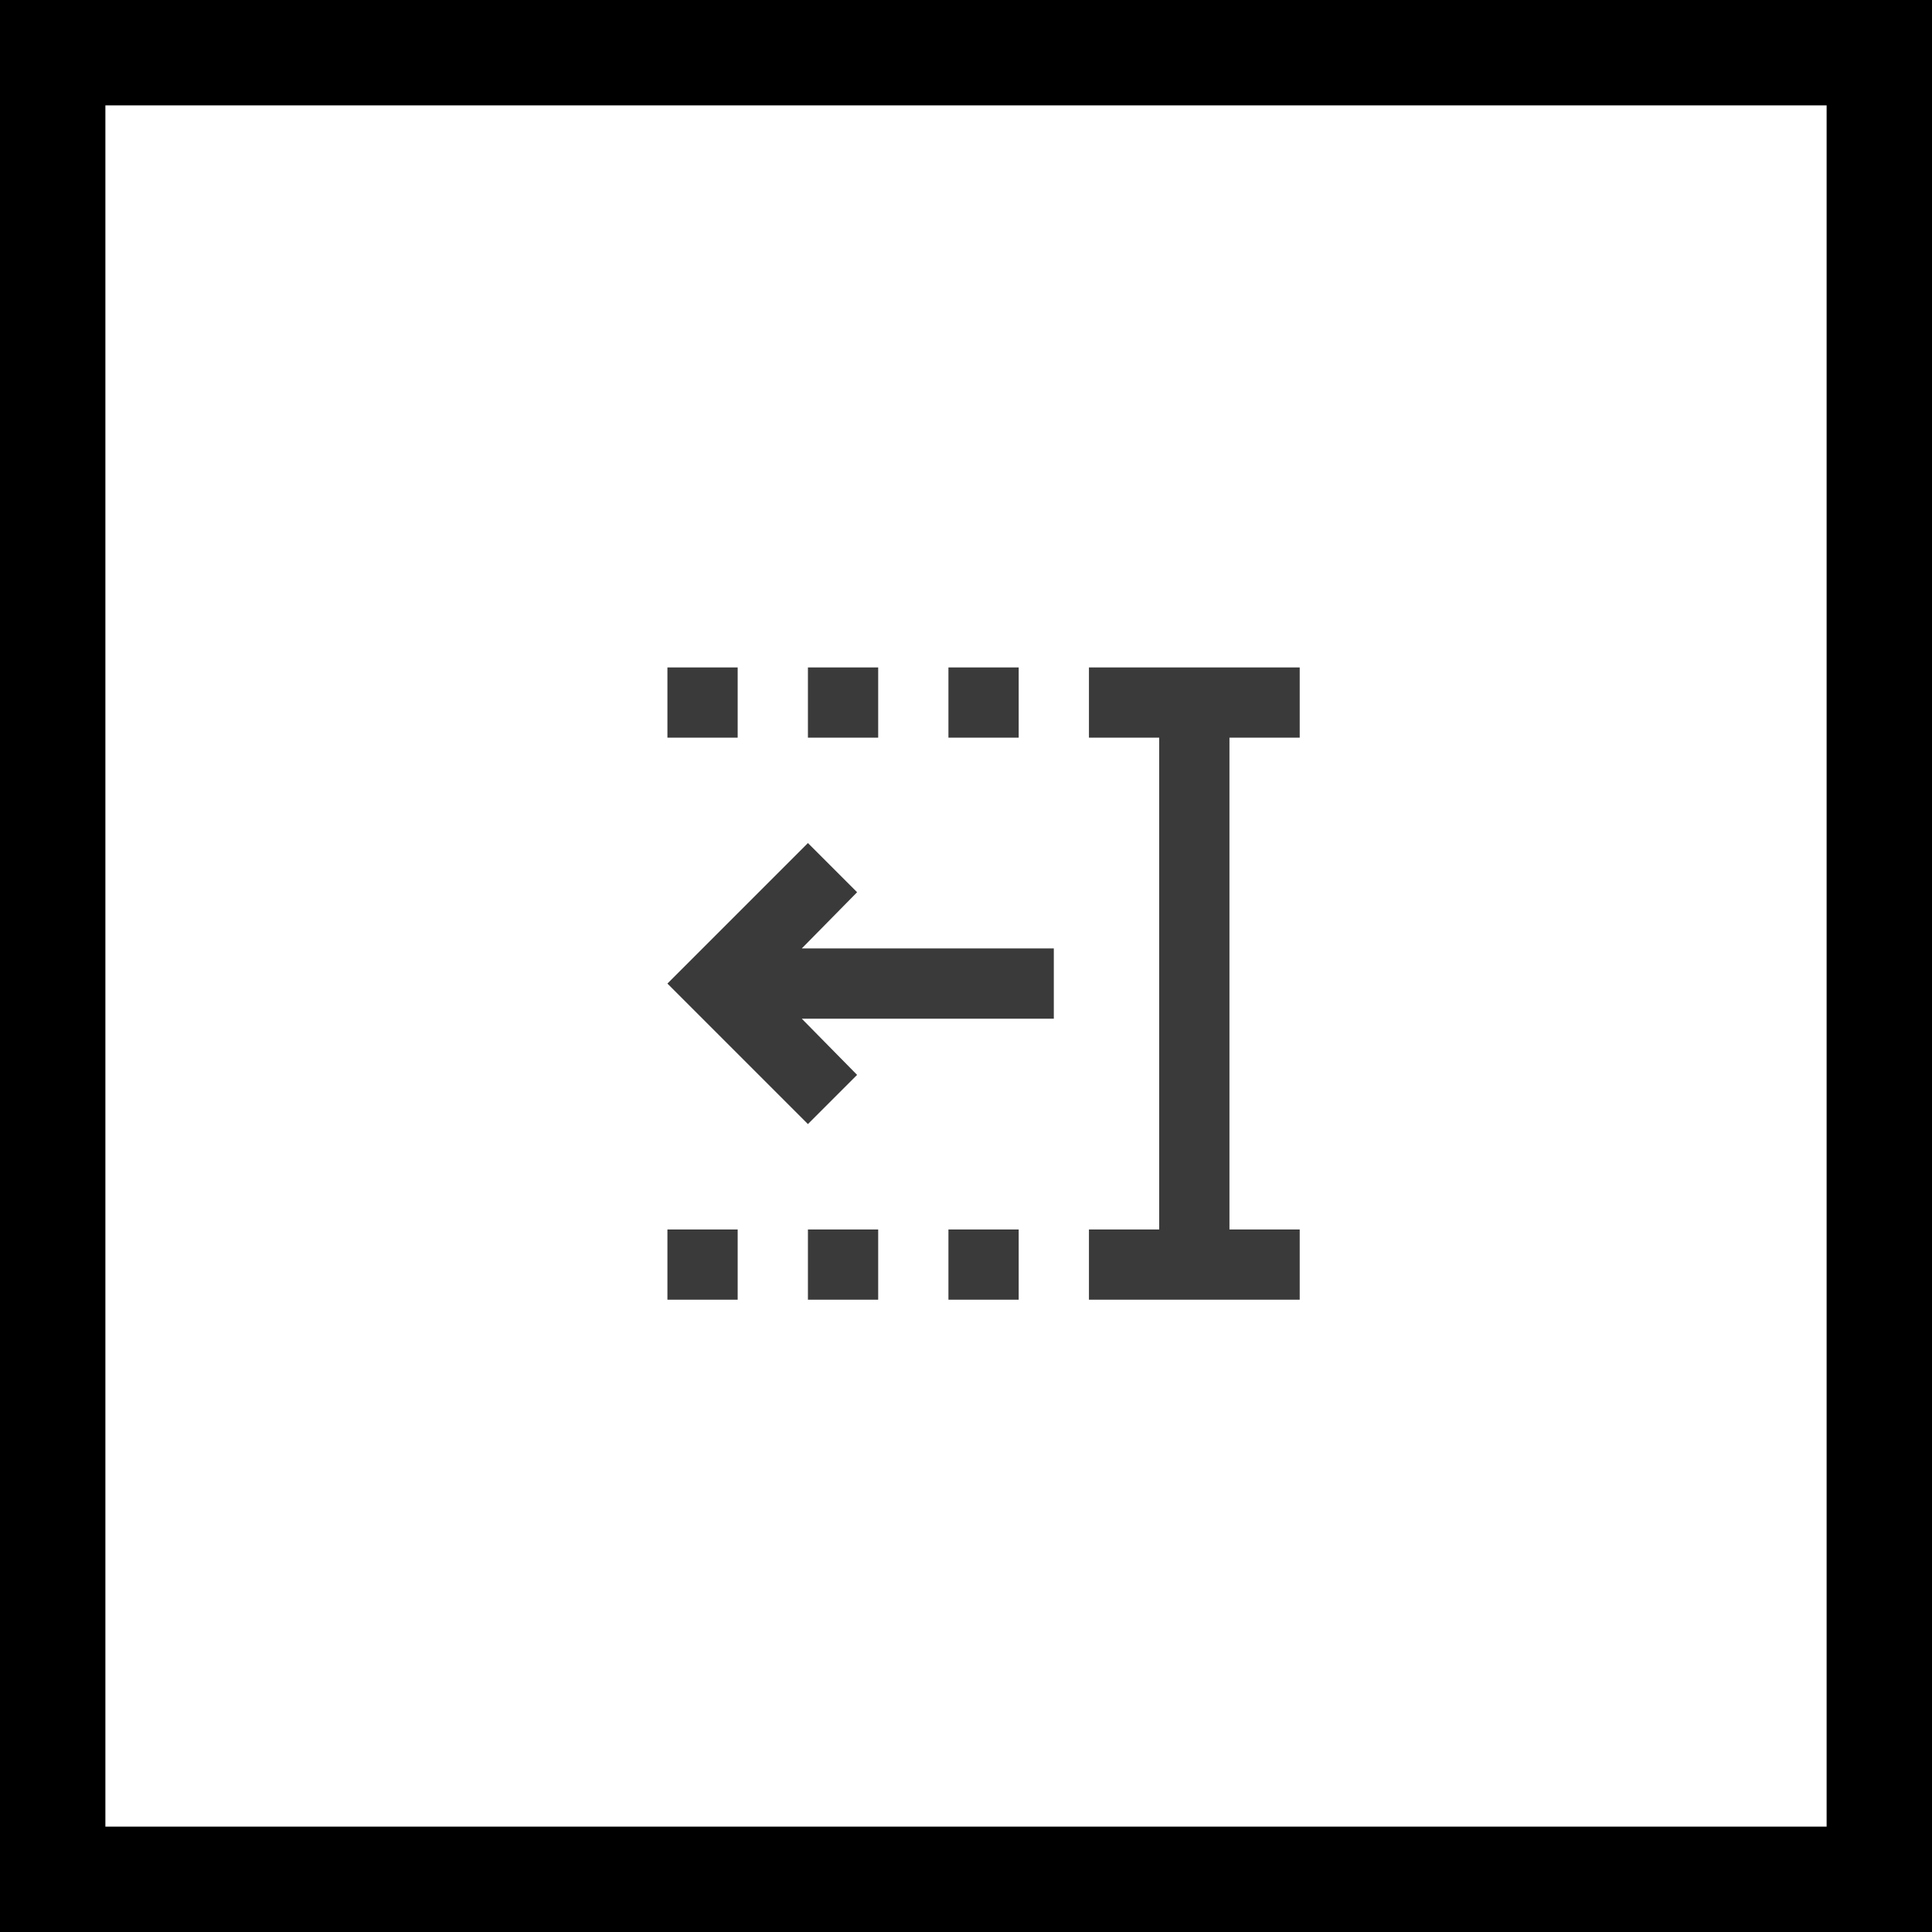 <svg width="55" height="55" viewBox="0 0 55 55" fill="none" xmlns="http://www.w3.org/2000/svg">
<rect width="55" height="55" fill="white"/>
<path d="M27 21V19H29V21H27ZM27 37V35H29V37H27ZM23 21V19H25V21H23ZM23 37V35H25V37H23ZM19 21V19H21V21H19ZM19 37V35H21V37H19ZM31 37V35H33V21H31V19H37V21H35V35H37V37H31ZM23 32L19 28L23 24L24.4 25.4L22.825 27H30V29H22.825L24.4 30.6L23 32Z" fill="#3A3A3A"/>
<rect x="1.5" y="1.5" width="52" height="52" stroke="black" stroke-width="3"/>
</svg>
